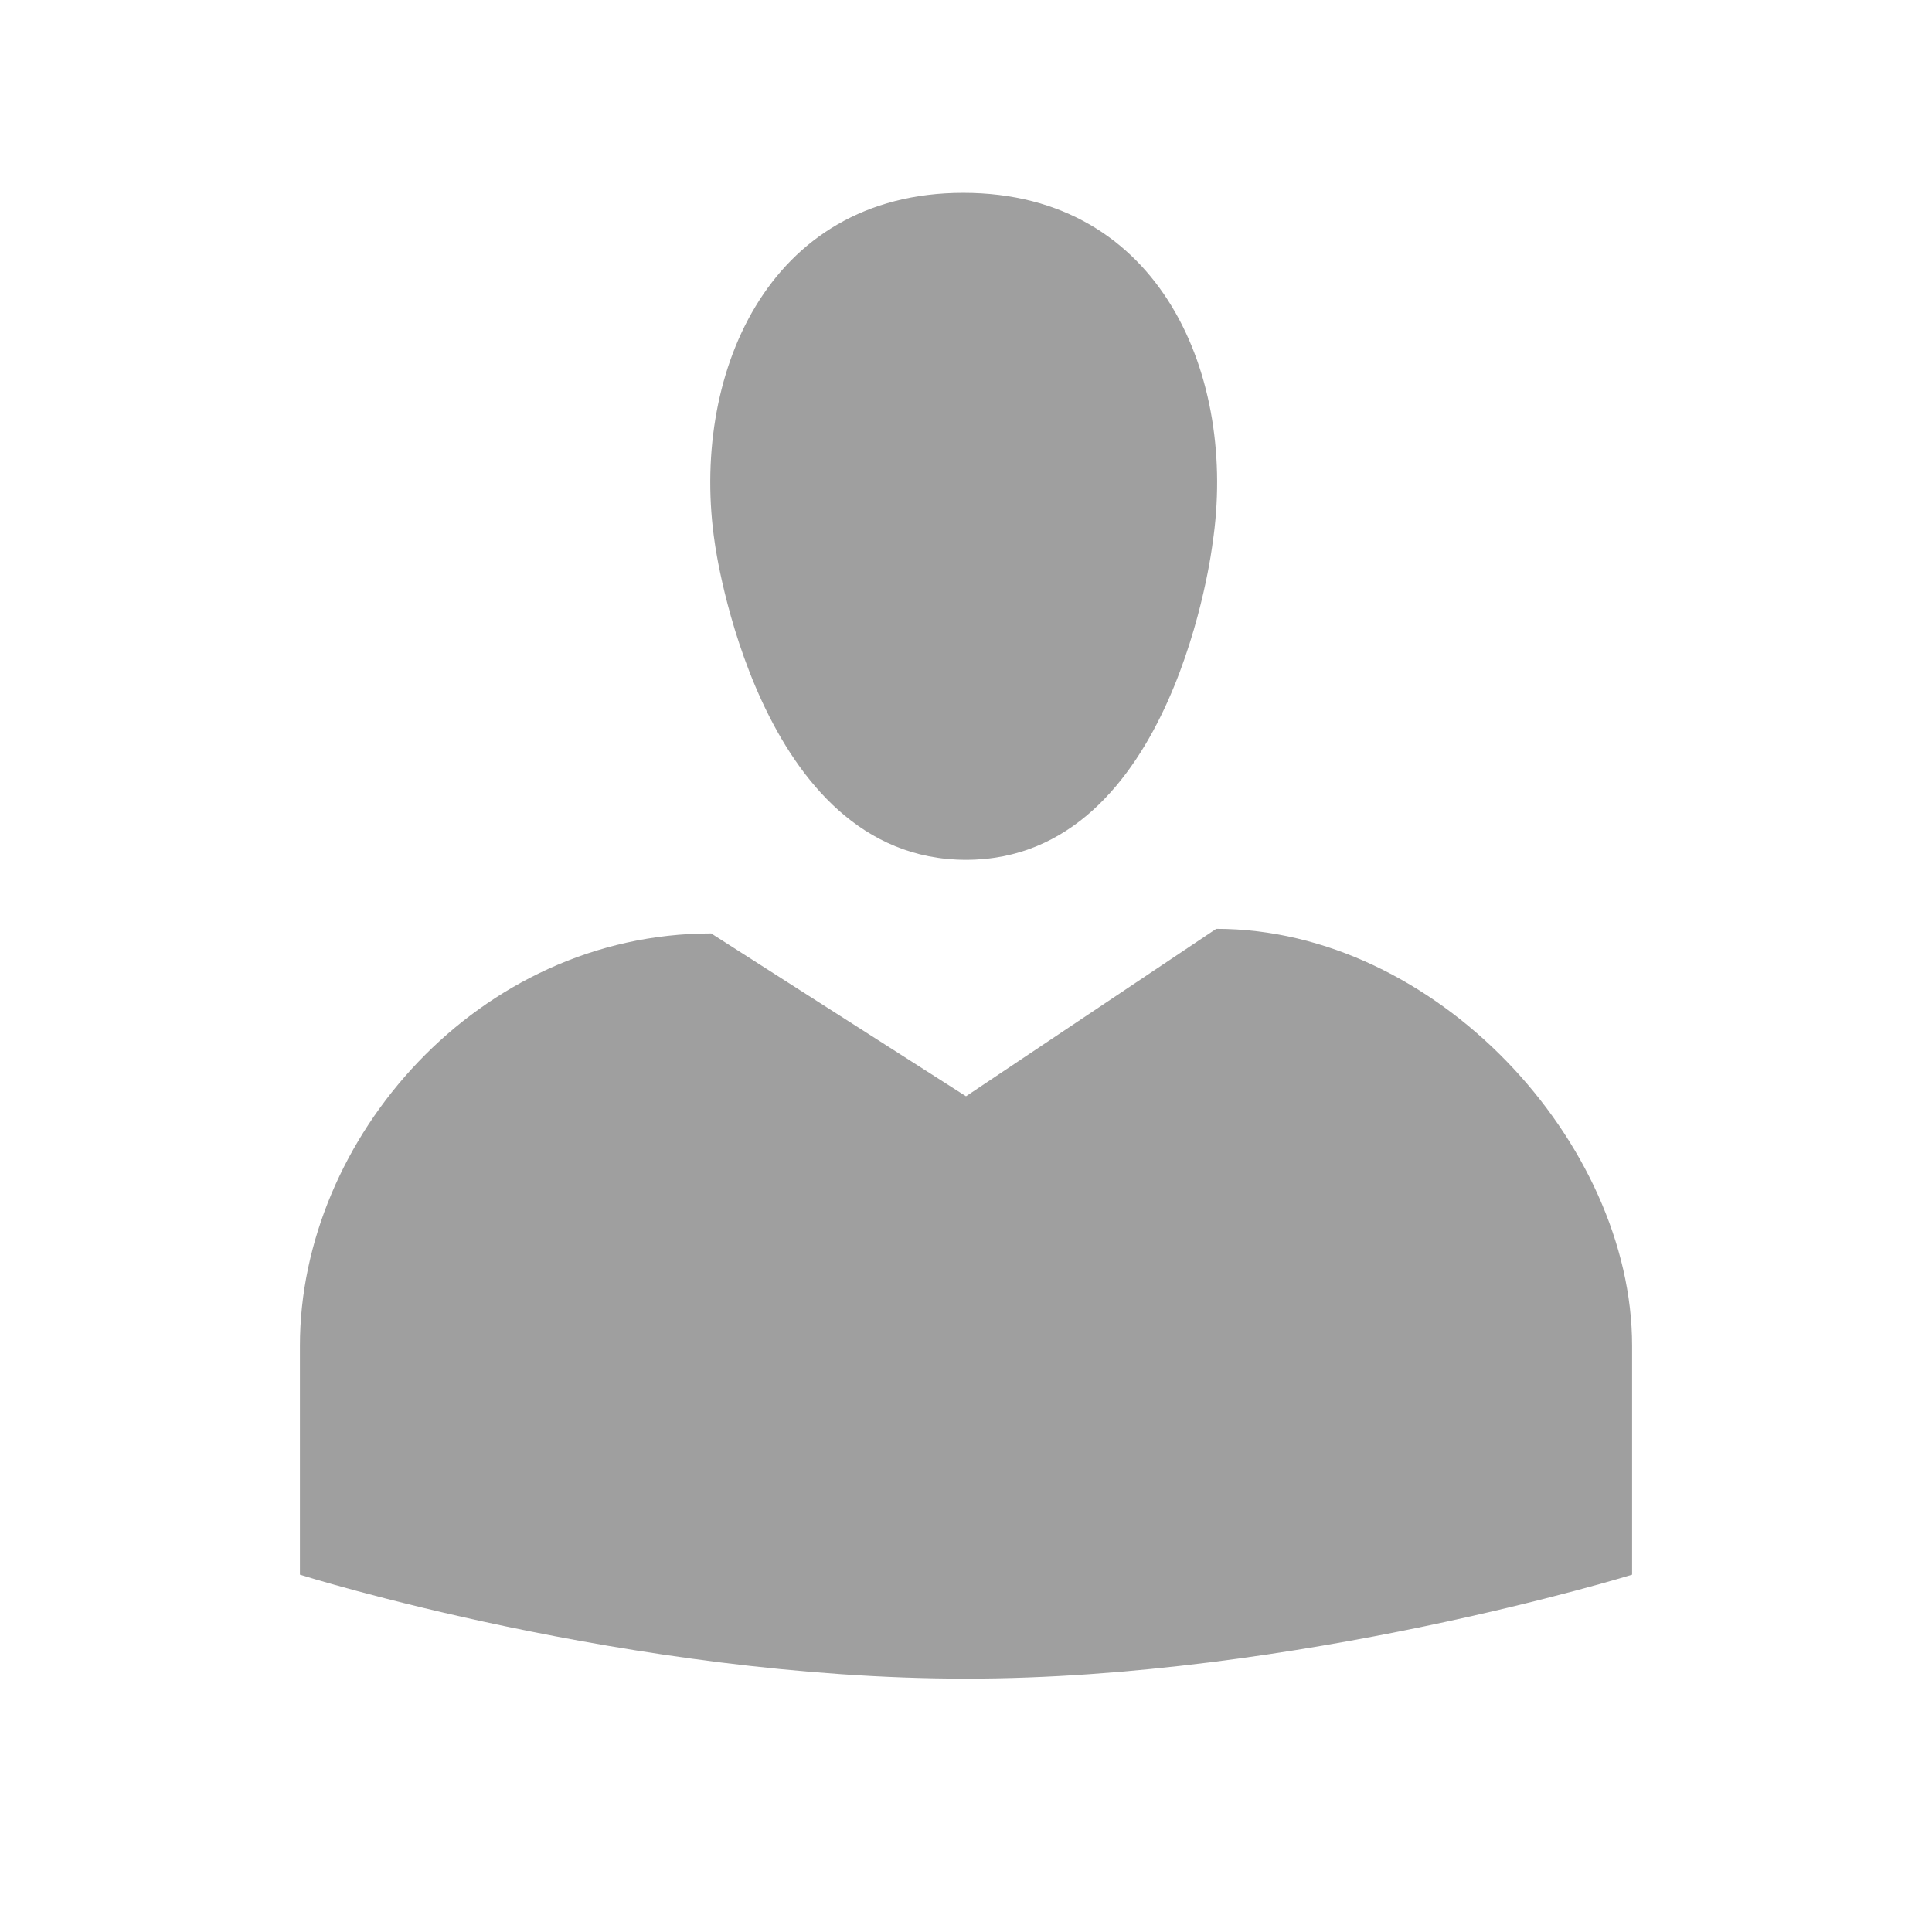<svg width="21" height="21" viewBox="0 0 21 21" fill="none" xmlns="http://www.w3.org/2000/svg">
<path d="M10.5 9.346C8.23 9.346 7.77 5.906 7.77 5.906C7.5 4.116 8.32 2.096 10.47 2.096C12.63 2.096 13.45 4.116 13.18 5.906C13.18 5.906 12.77 9.346 10.5 9.346ZM10.5 11.916L13.22 10.096C15.61 10.096 17.74 12.426 17.74 14.626V17.116C17.74 17.116 14.09 18.246 10.5 18.246C6.85 18.246 3.26 17.116 3.26 17.116V14.626C3.26 12.376 5.2 10.146 7.73 10.146L10.5 11.916Z" fill="#9F9F9F"/>
</svg>
